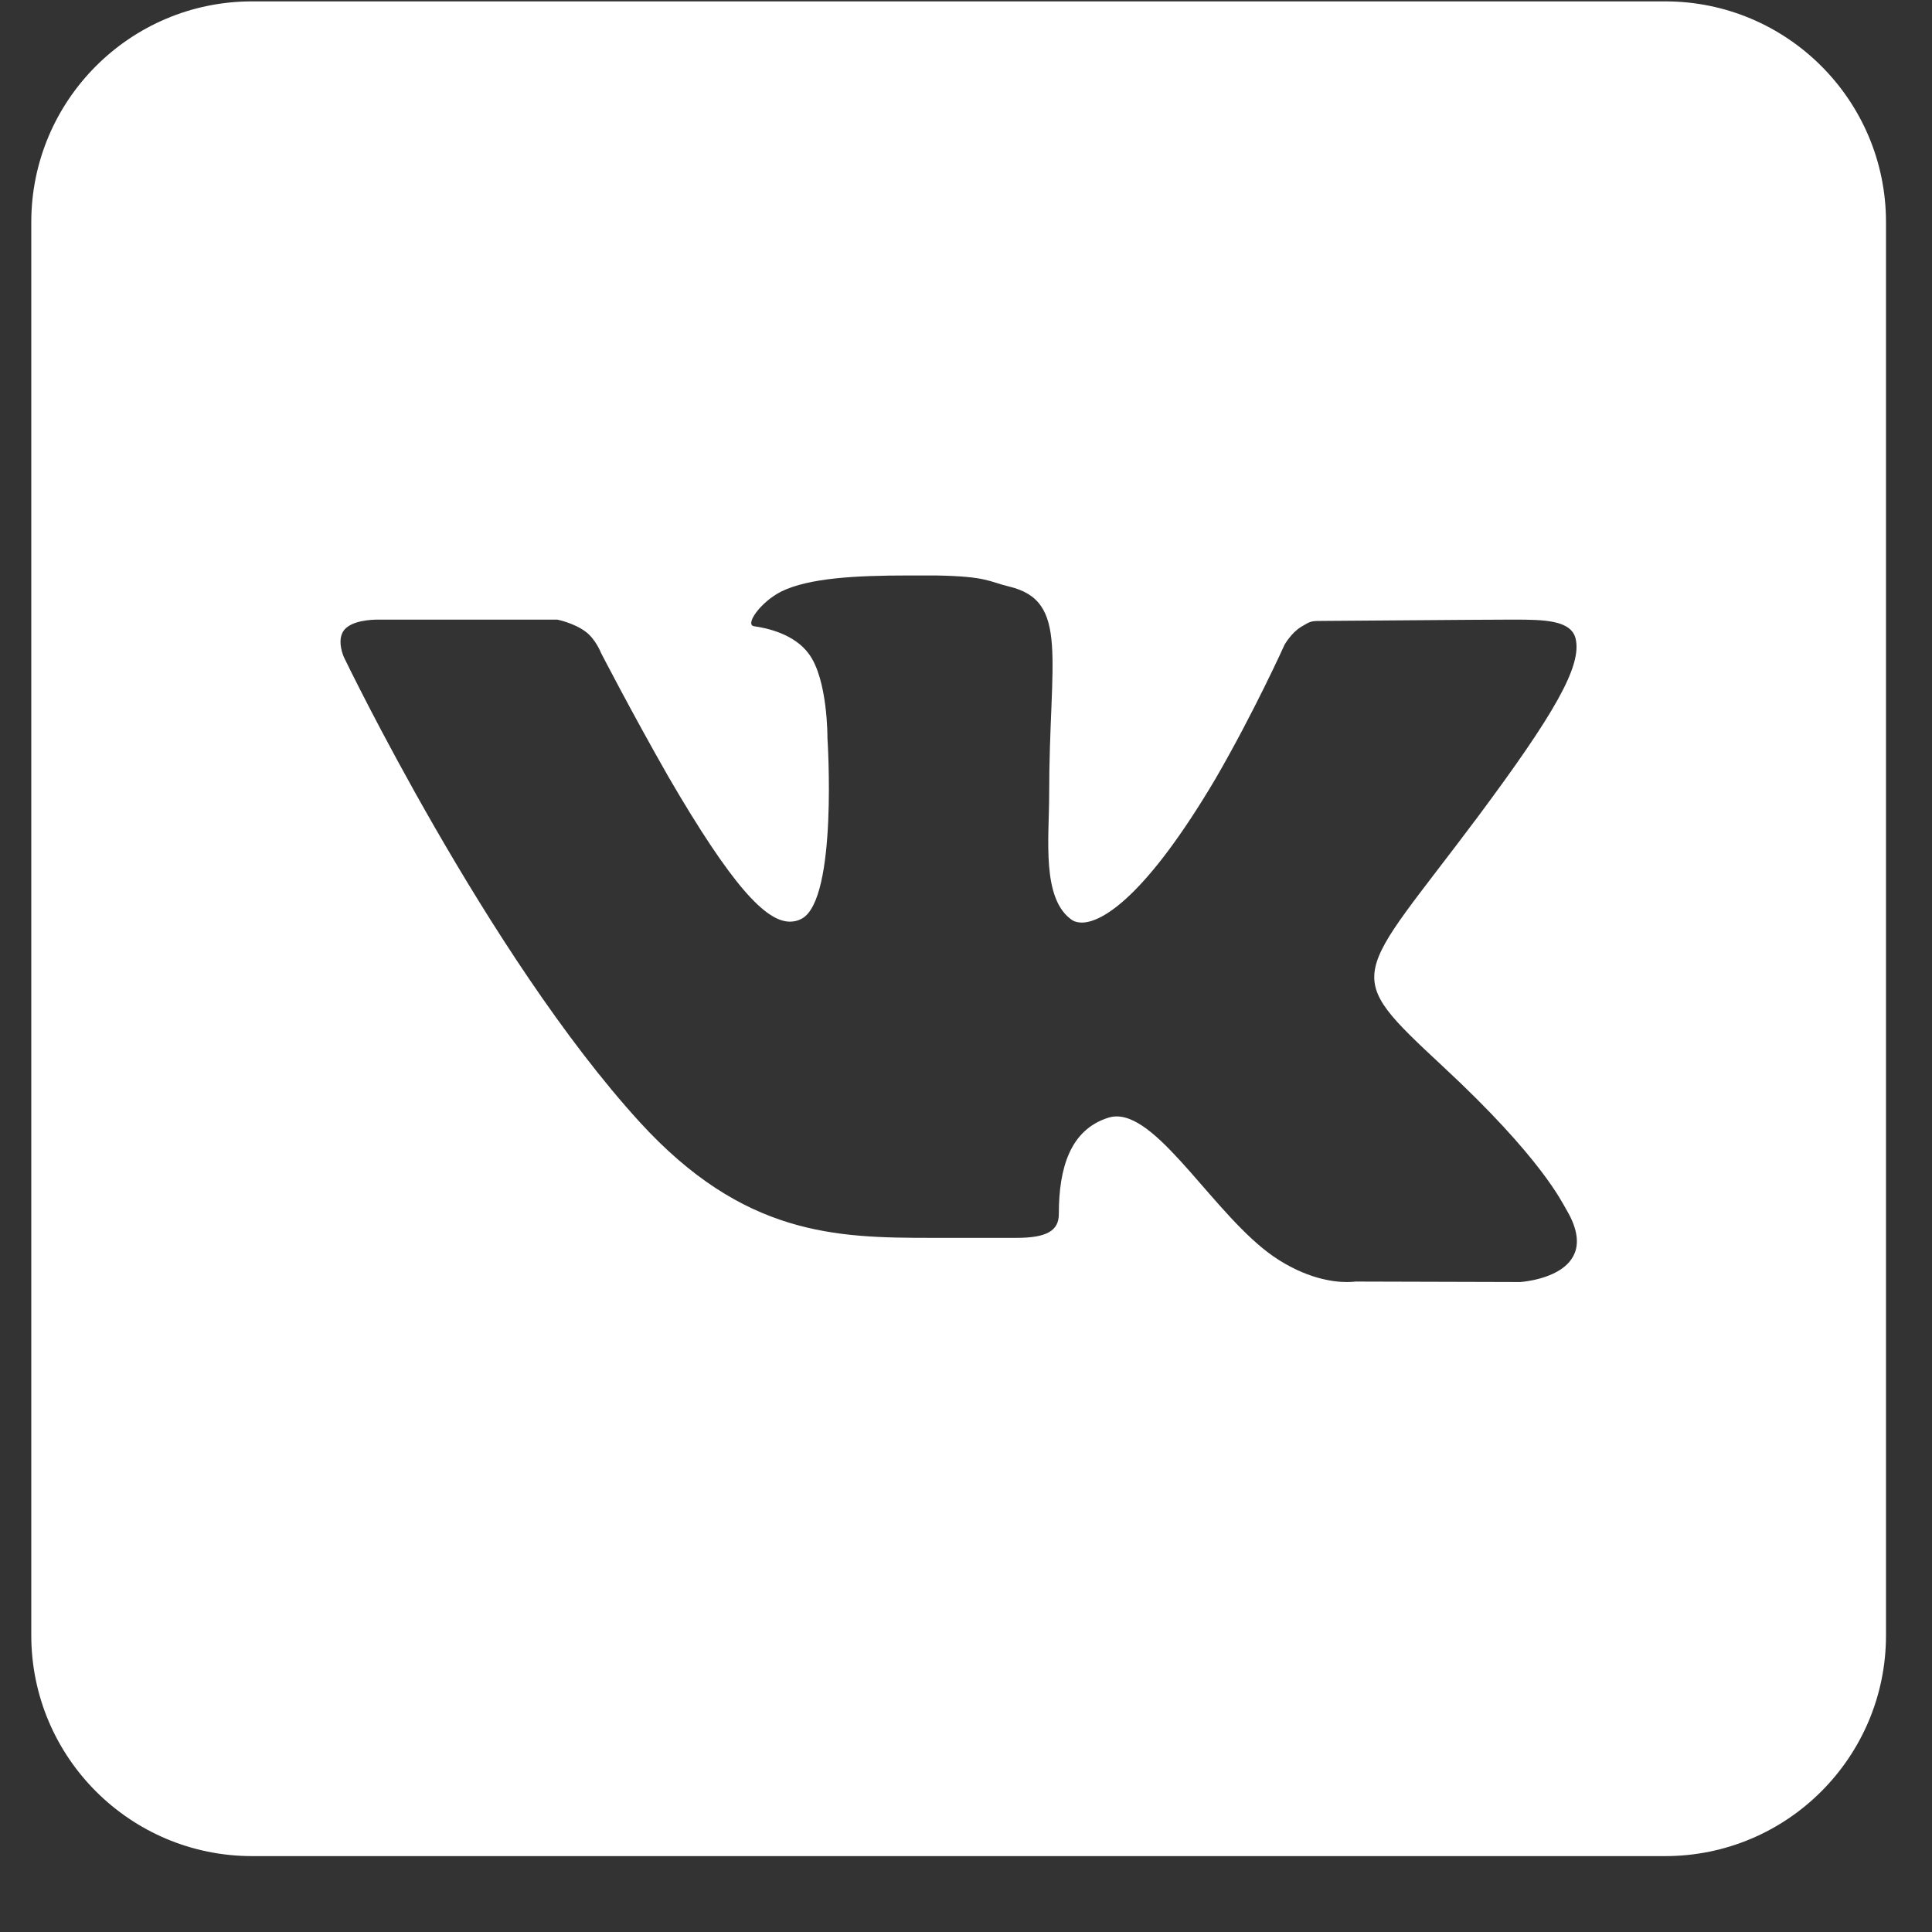 <svg width="21" height="21" viewBox="0 0 21 21" fill="none" xmlns="http://www.w3.org/2000/svg">
<rect x="0" y="0" width="21" height="21" fill="#333333" stroke="none"/>
<path d="M18.1 0.015H2.74C1.415 0.015 0.34 1.09 0.34 2.415V17.775C0.34 19.1 1.415 20.175 2.74 20.175H18.1C19.425 20.175 20.5 19.1 20.5 17.775V2.415C20.5 1.09 19.425 0.015 18.1 0.015ZM16.525 13.935L14.735 13.93C14.735 13.93 14.697 13.935 14.634 13.935C14.49 13.935 14.193 13.897 13.842 13.657C13.213 13.22 12.613 12.135 12.138 12.135C12.105 12.135 12.076 12.14 12.047 12.149C11.634 12.279 11.509 12.692 11.509 13.196C11.509 13.373 11.385 13.455 11.049 13.455H10.122C9.085 13.455 8.082 13.431 6.954 12.197C5.293 10.378 3.738 7.143 3.738 7.143C3.738 7.143 3.652 6.956 3.743 6.845C3.829 6.745 4.031 6.735 4.108 6.735C4.127 6.735 4.137 6.735 4.137 6.735H6.057C6.057 6.735 6.234 6.769 6.364 6.865C6.474 6.946 6.532 7.095 6.532 7.095C6.532 7.095 6.858 7.729 7.266 8.444C7.953 9.625 8.322 10.018 8.586 10.018C8.629 10.018 8.673 10.009 8.716 9.985C9.109 9.769 8.994 8.021 8.994 8.021C8.994 8.021 8.999 7.388 8.793 7.109C8.634 6.889 8.332 6.826 8.197 6.807C8.092 6.793 8.265 6.543 8.495 6.428C8.793 6.284 9.287 6.255 9.882 6.255H10.17C10.732 6.265 10.746 6.322 10.967 6.375C11.629 6.533 11.404 7.153 11.404 8.636C11.404 9.111 11.317 9.778 11.658 10.004C11.682 10.018 11.716 10.028 11.759 10.028C11.98 10.028 12.455 9.745 13.213 8.463C13.636 7.733 13.962 7.009 13.962 7.009C13.962 7.009 14.034 6.879 14.145 6.812C14.25 6.749 14.25 6.749 14.389 6.749H14.404C14.557 6.749 16.084 6.735 16.42 6.735H16.458C16.78 6.735 17.073 6.74 17.125 6.937C17.202 7.234 16.89 7.767 16.069 8.871C14.716 10.681 14.562 10.546 15.685 11.593C16.761 12.591 16.981 13.076 17.02 13.138C17.466 13.877 16.525 13.935 16.525 13.935Z" fill="white"/>
</svg>
